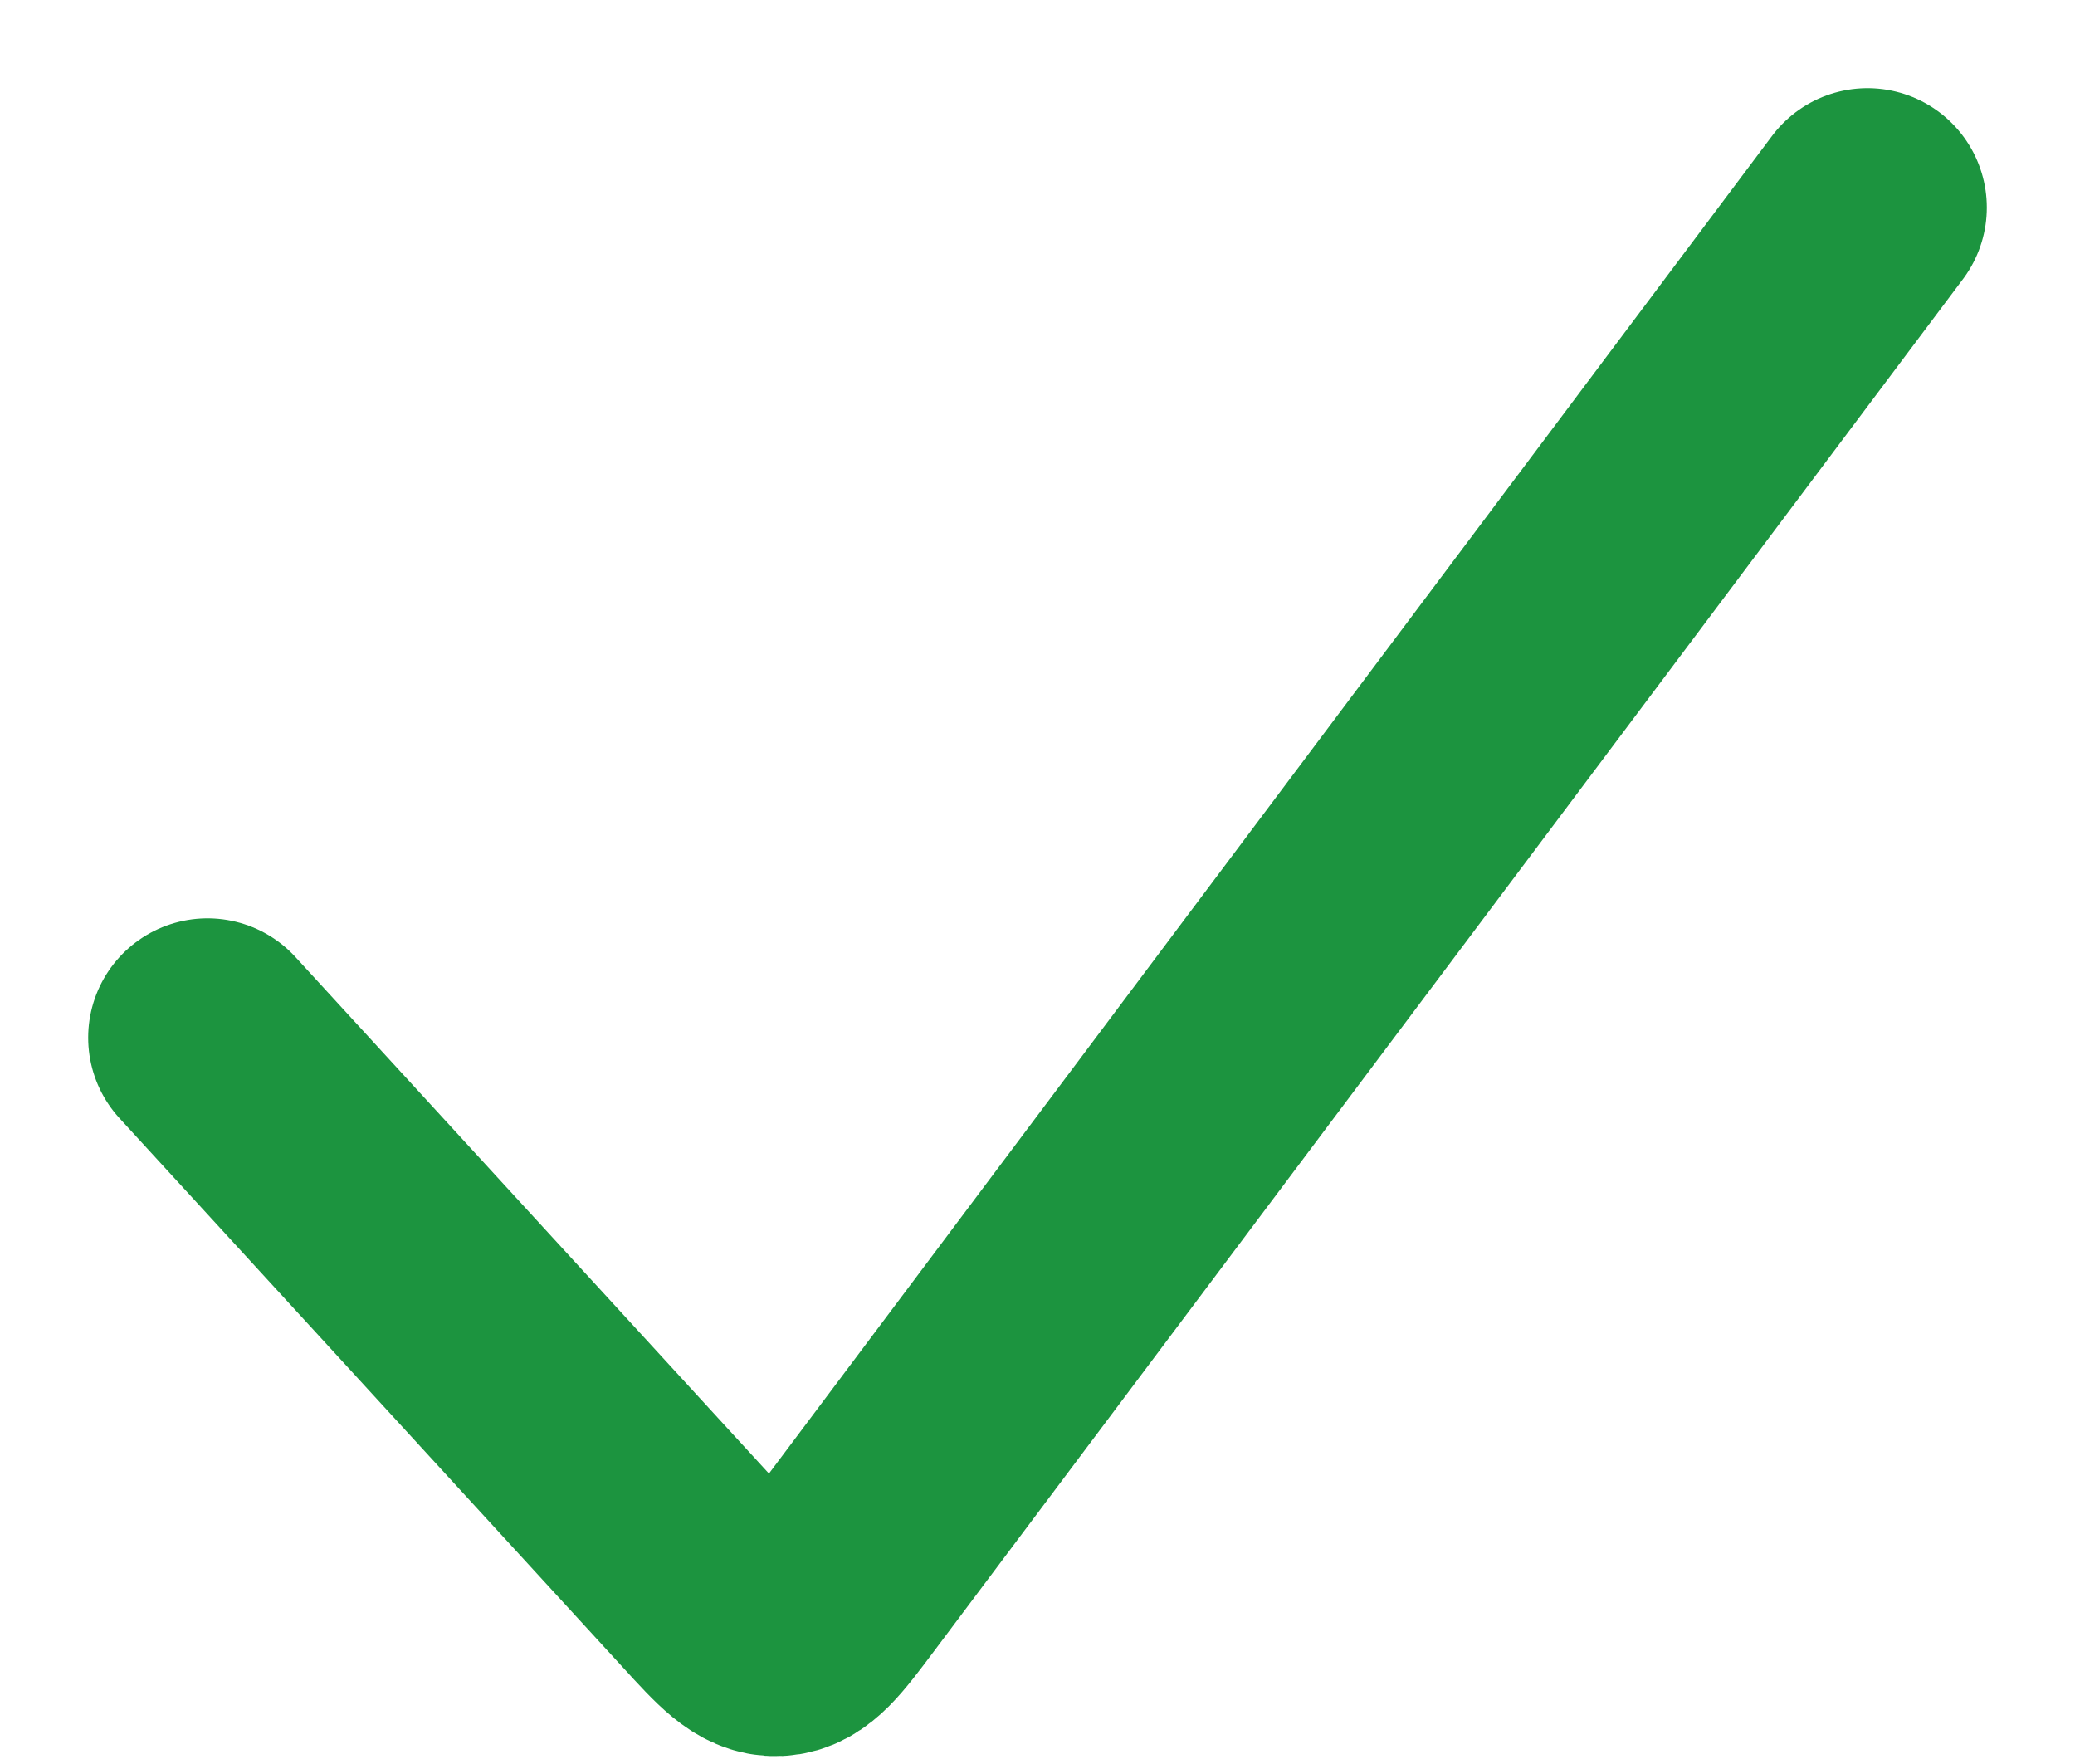 <svg width="20" height="17" viewBox="0 0 20 17" fill="none" xmlns="http://www.w3.org/2000/svg">
<path d="M2 10L6.849 15.289C7.15 15.619 7.301 15.783 7.489 15.774C7.676 15.765 7.81 15.586 8.078 15.229L18 2" stroke="#1C943F" stroke-width="2.3" stroke-linecap="round" stroke-linejoin="round"/>
</svg>
